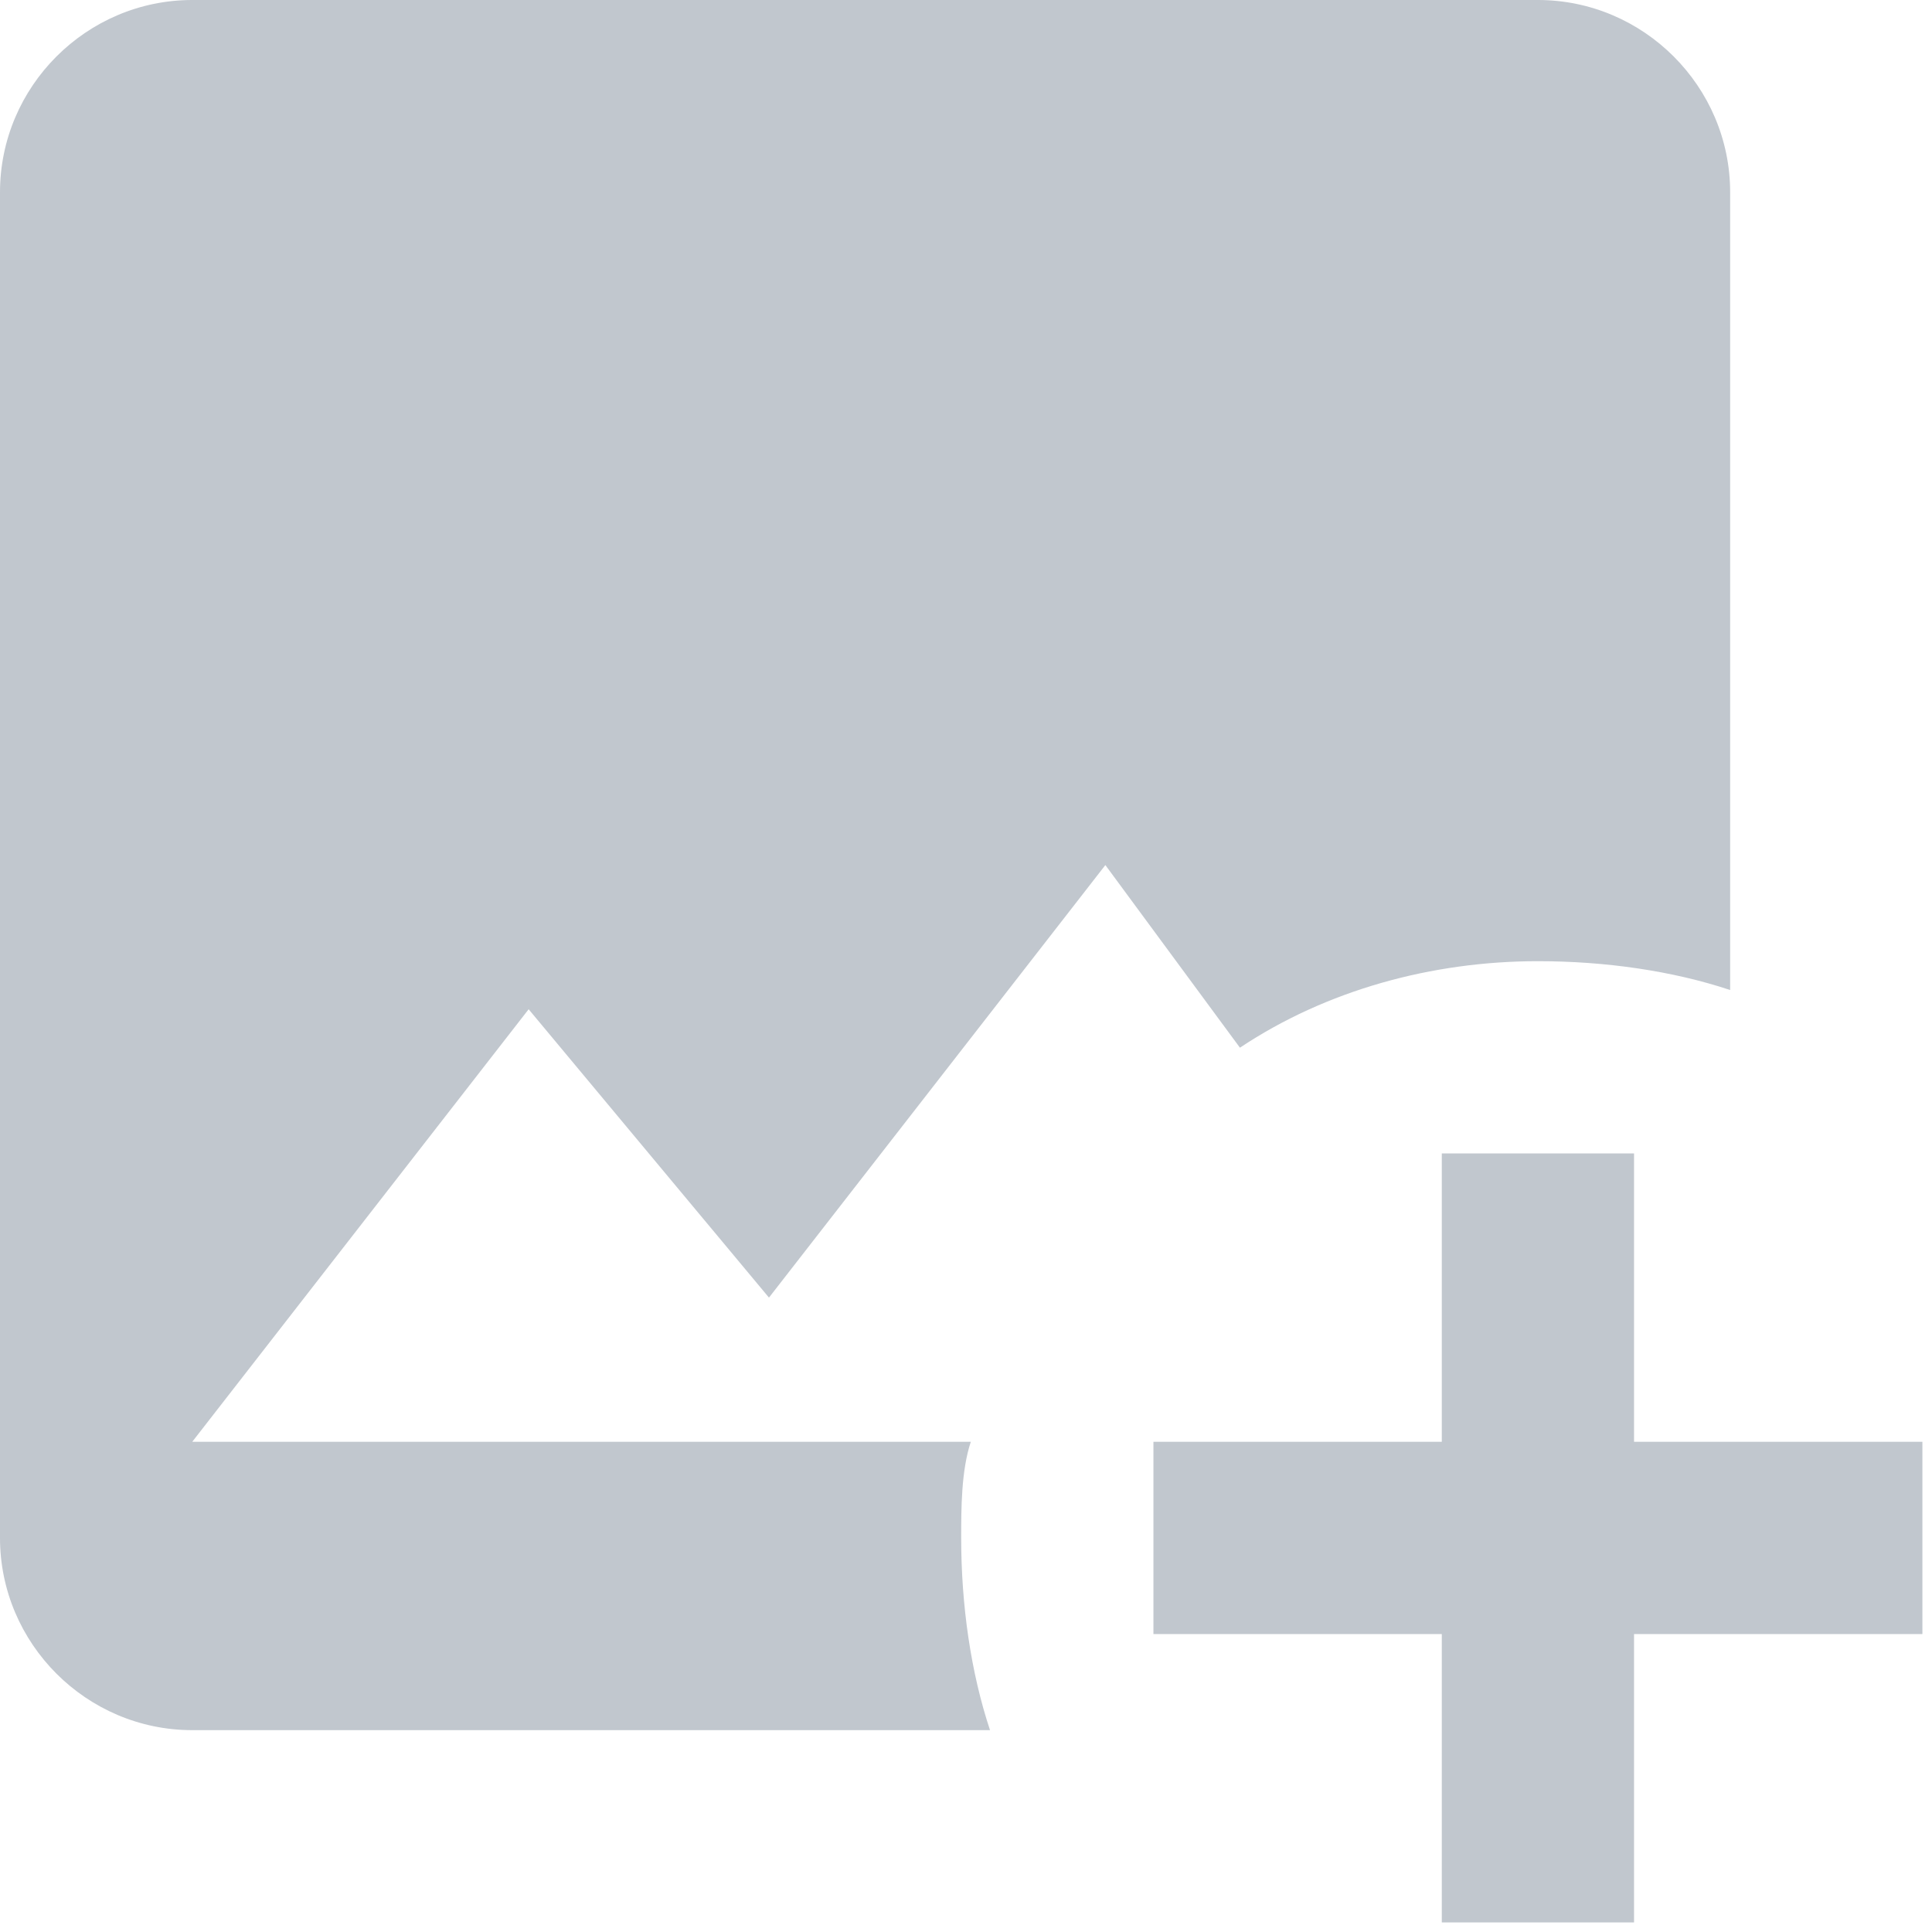 <svg width="67" height="67" viewBox="0 0 67 67" fill="none" xmlns="http://www.w3.org/2000/svg">
<path d="M50 40V50H40V56.667H50V66.667H56.667V56.667H66.667V50H56.667V40H50ZM34.333 60H6.667C3 60 0 57 0 53.333V6.667C0 3 3 0 6.667 0H53.333C57 0 60 3 60 6.667V34.333C58 33.667 55.667 33.333 53.333 33.333C49.667 33.333 46 34.333 43 36.333L38.333 30L26.667 45L18.333 35L6.667 50H33.667C33.333 51 33.333 52.333 33.333 53.333C33.333 55.667 33.667 58 34.333 60Z" fill="#C1C7CE"/>
</svg>
